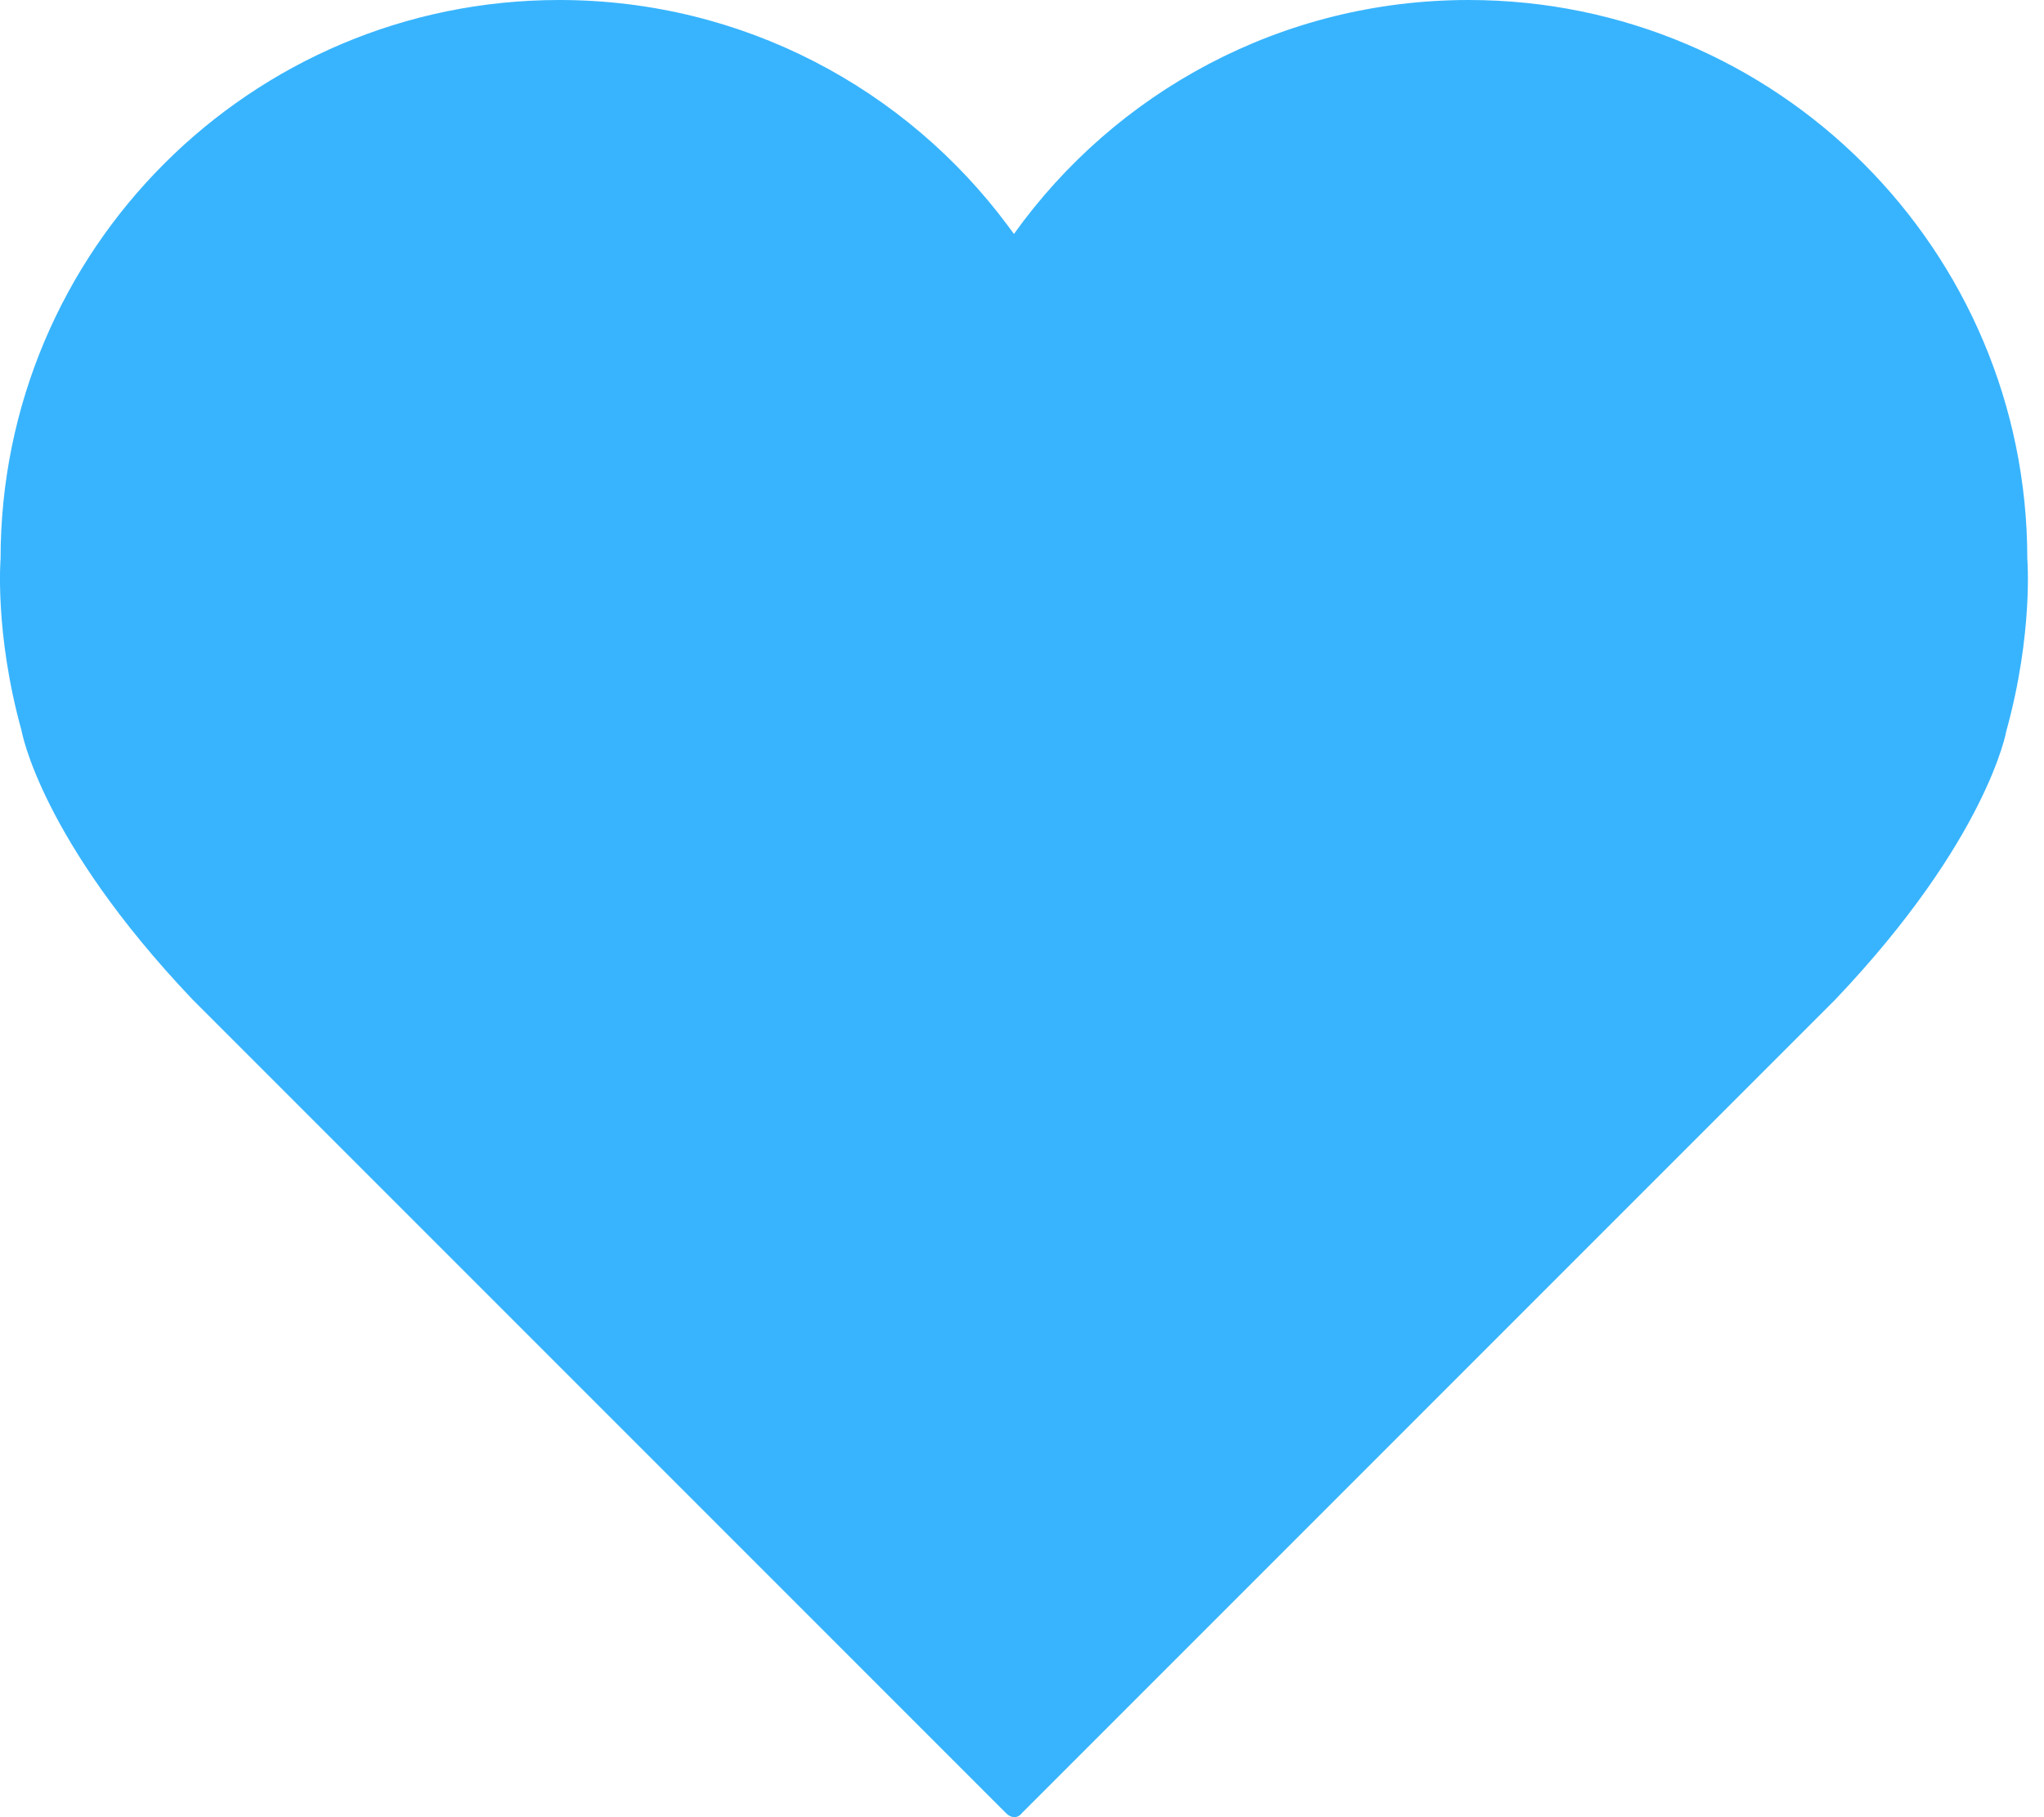 <svg width="18" height="16" viewBox="0 0 18 16" fill="none" xmlns="http://www.w3.org/2000/svg">
<path d="M9.003 15.96L16.163 8.8C17.503 7.39 17.669 6.434 17.669 6.434C17.907 5.572 17.853 4.92 17.853 4.92C17.853 2.203 15.65 0 12.933 0C11.282 0 9.821 0.813 8.929 2.06L8.876 1.988C7.98 0.782 6.544 0 4.925 0C2.208 0 0.005 2.203 0.005 4.92C0.005 4.92 -0.049 5.572 0.19 6.434C0.19 6.434 0.355 7.39 1.695 8.8L8.855 15.96C8.855 15.96 8.933 16.05 9.003 15.96Z" fill="#38B4FE"/>
</svg>
